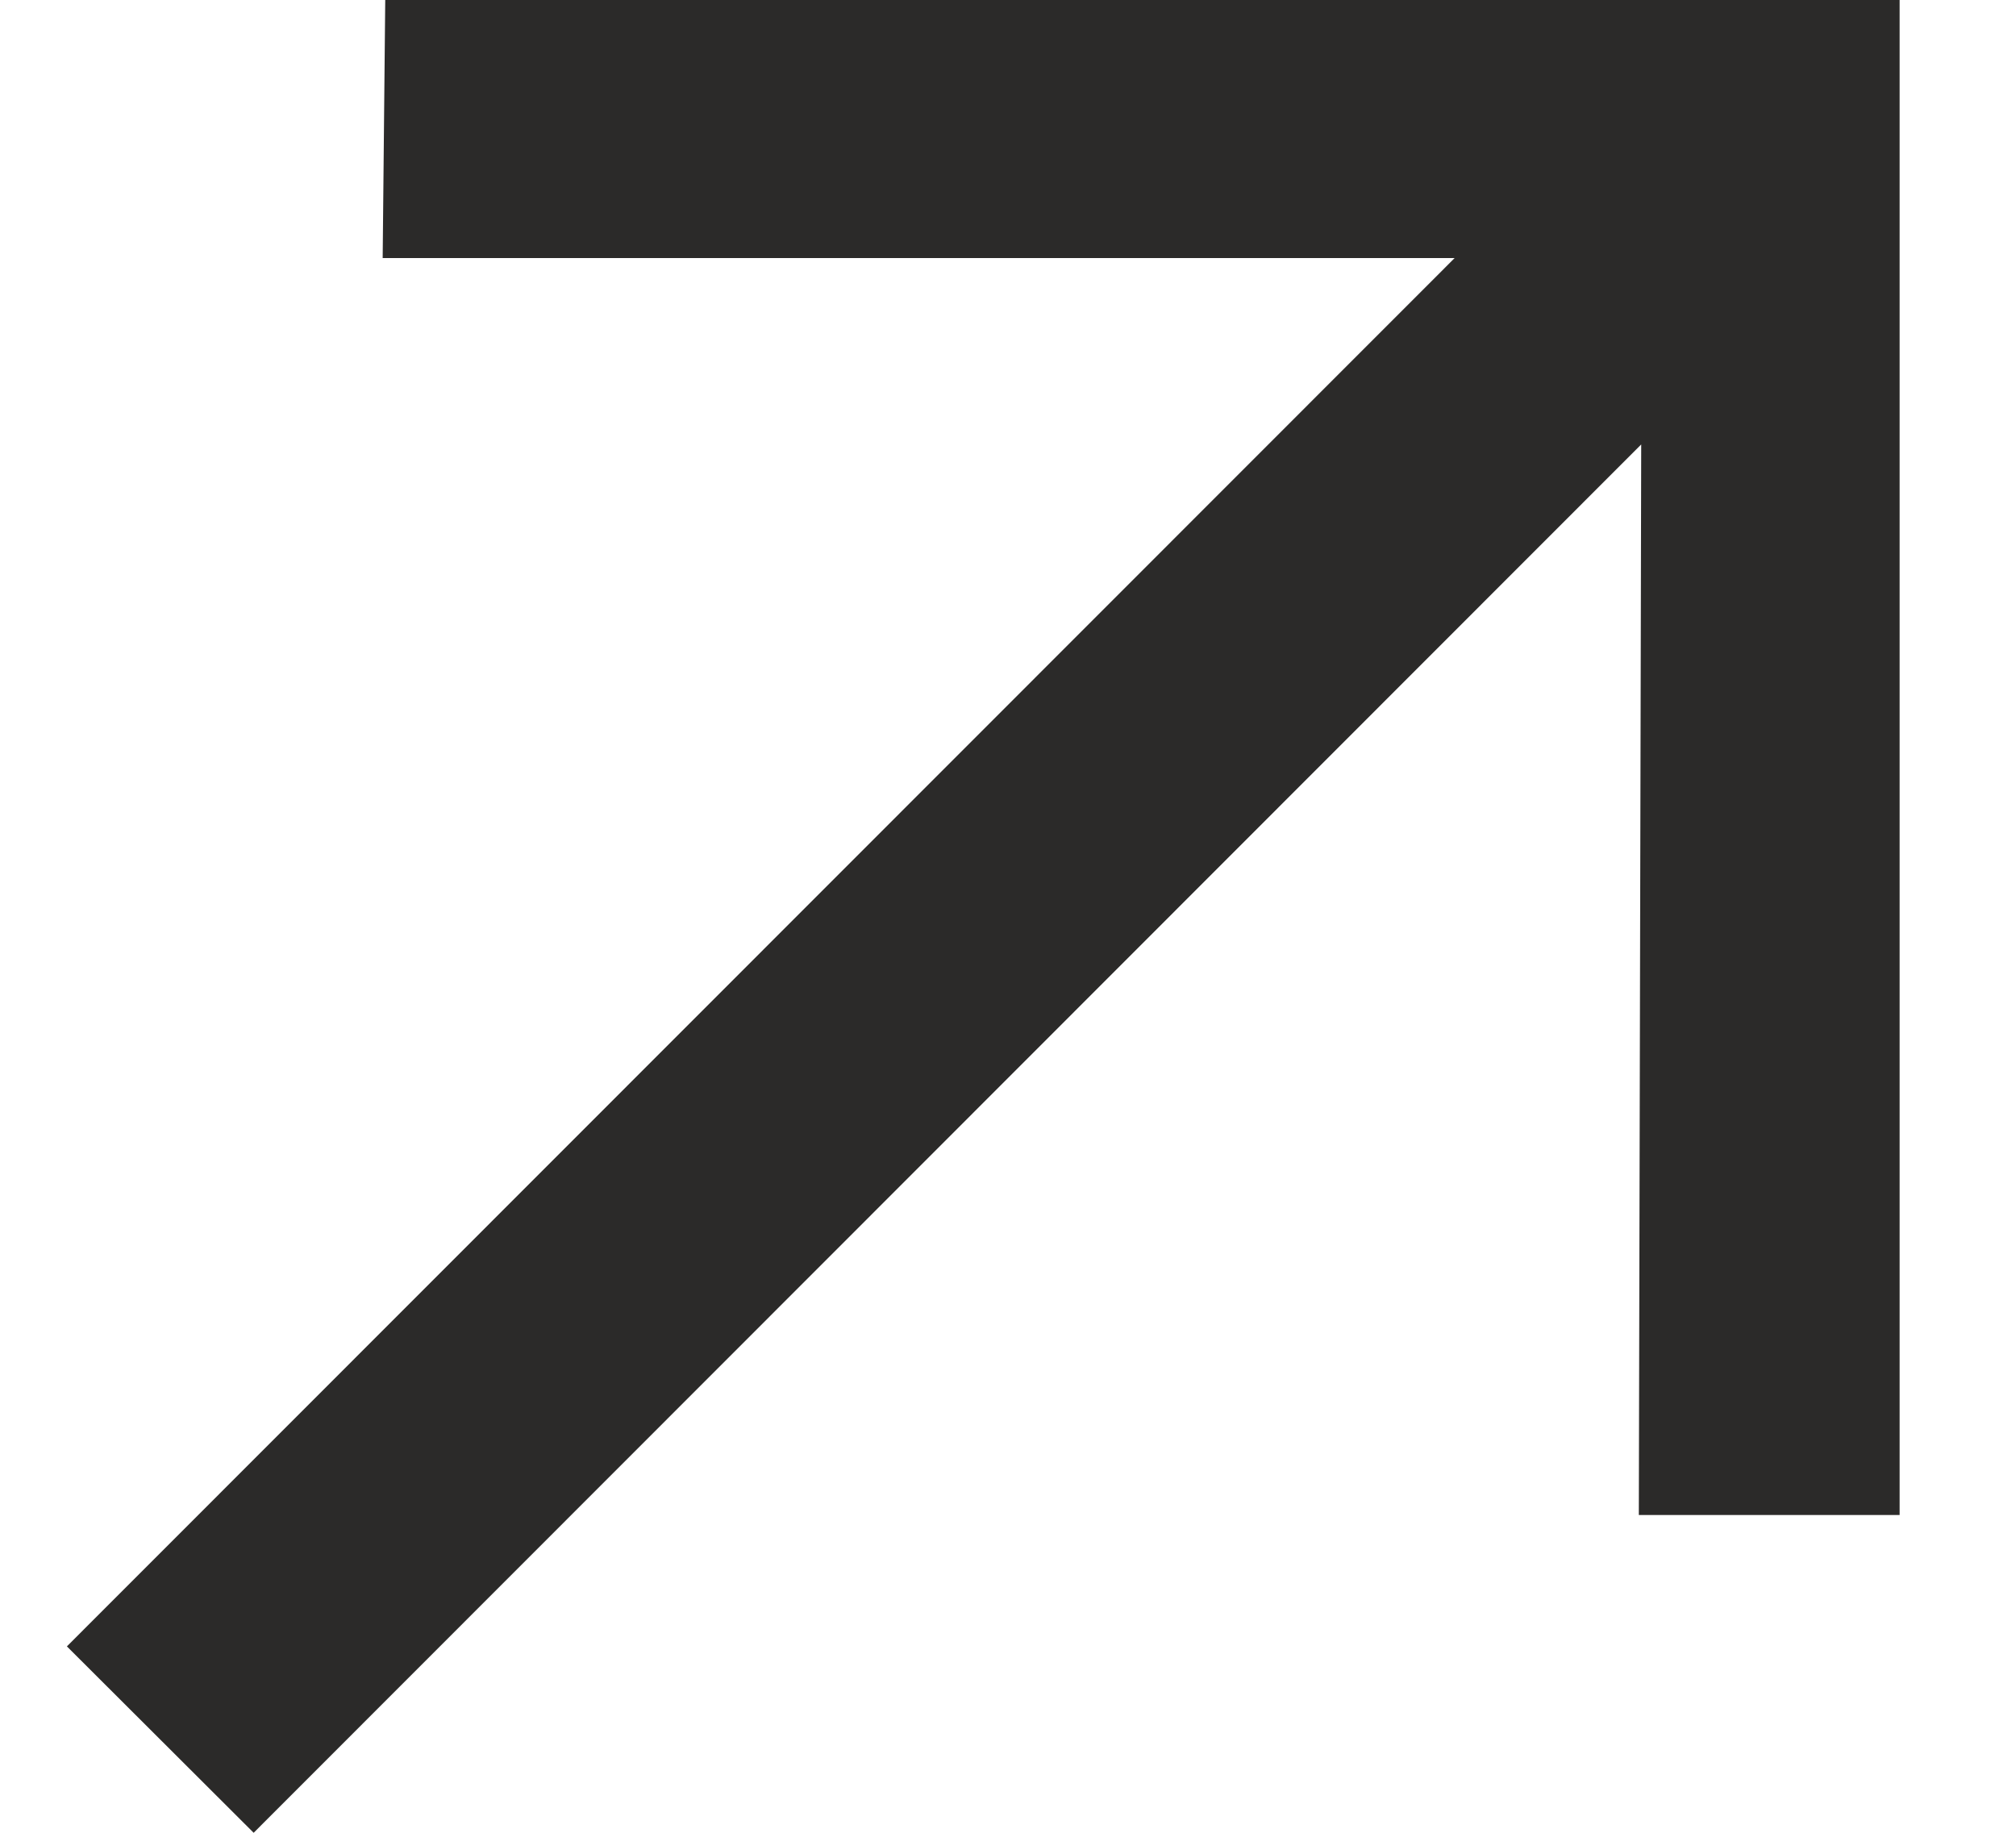 <svg width="11" height="10" viewBox="0 0 11 10" fill="none" xmlns="http://www.w3.org/2000/svg">
<path d="M1.384 10L0.365 8.983L7.937 1.408H2.088L2.102 0H10.365V8.266H8.942L8.955 2.425L1.384 10Z" fill="#2B2A29"/>
</svg>
